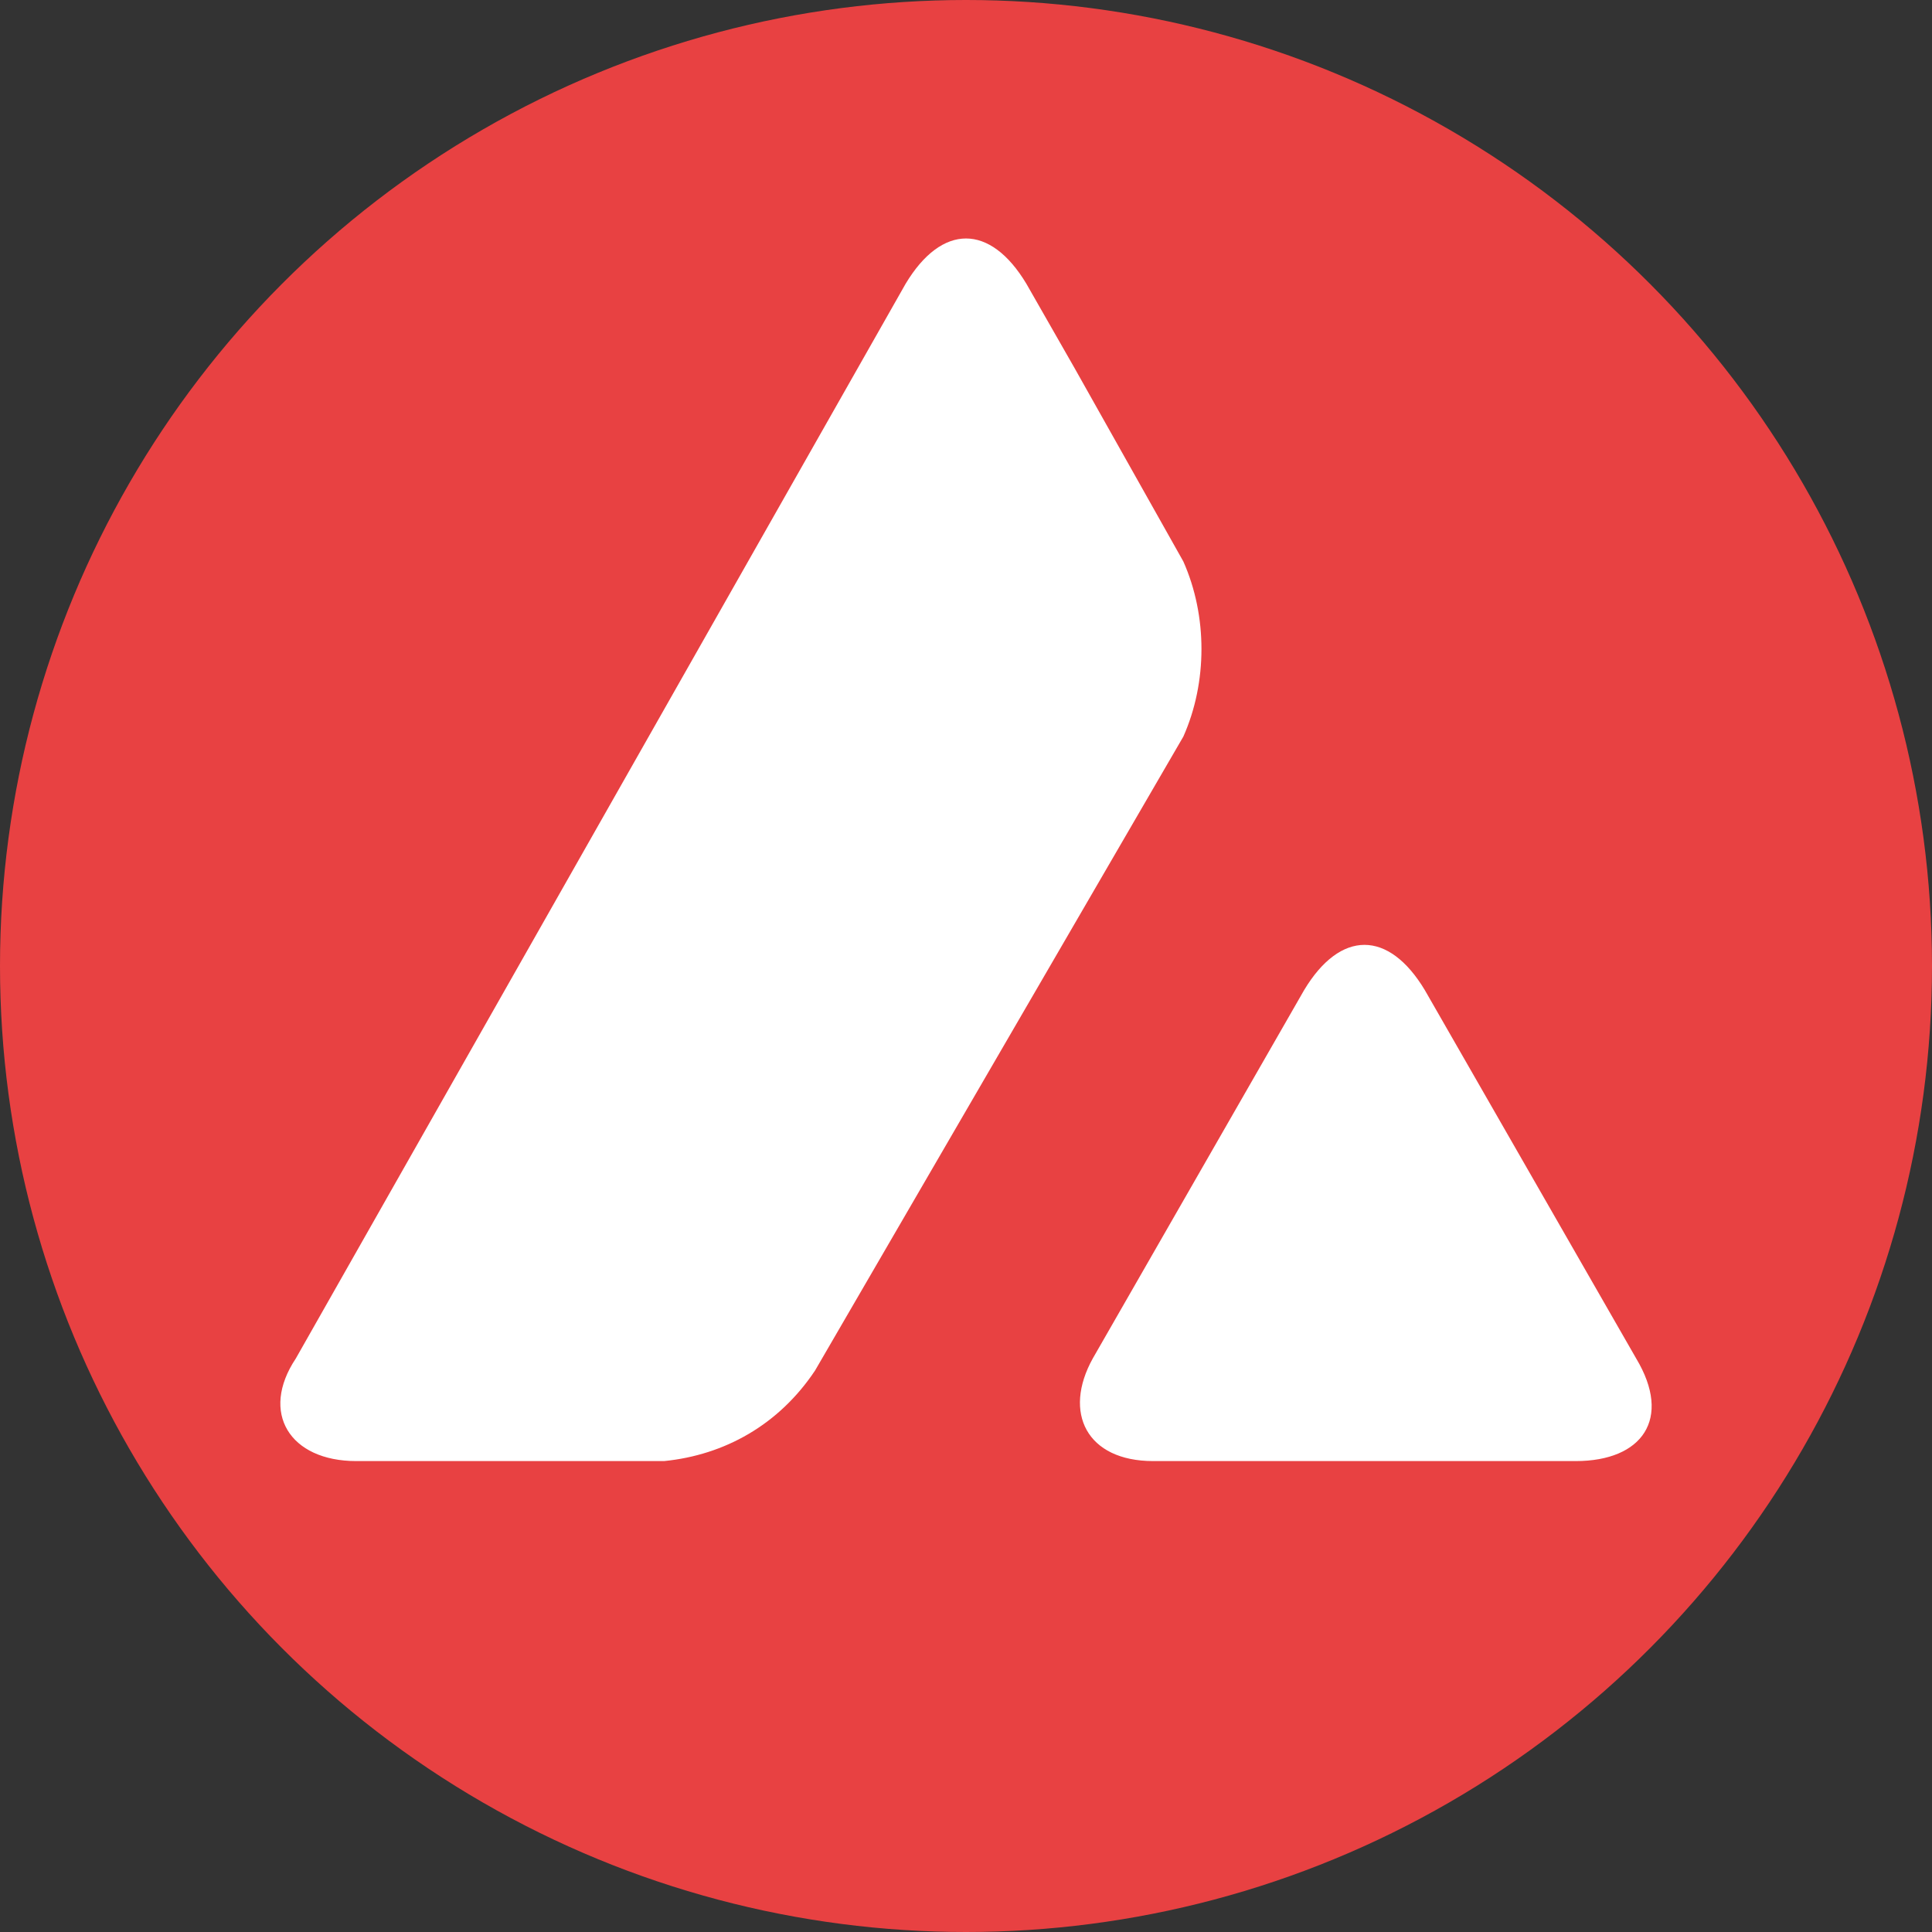 <?xml version="1.0" encoding="utf-8"?>
<!-- Generator: Adobe Illustrator 25.0.1, SVG Export Plug-In . SVG Version: 6.00 Build 0)  -->
<svg version="1.1" id="katman_1" xmlns="http://www.w3.org/2000/svg" xmlns:xlink="http://www.w3.org/1999/xlink" x="0px" y="0px"
	 viewBox="0 0 32 32" style="enable-background:new 0 0 32 32;" xml:space="preserve">
<rect x="0" y="0" width="32" height="32" fill="#333333" stroke="none"/>
<style type="text/css">
	.st0{fill-rule:evenodd;clip-rule:evenodd;fill:#E84142;}
	.st1{fill:#FFFFFF;}
</style>
<g>
	<g>
		<circle class="st0" cx="16" cy="16" r="16"/>
		<path class="st1" d="M21.6,16.4c0.6-1,1.4-1,2,0l3.5,6.1c0.6,1,0.1,1.7-1,1.7h-7c-1.1,0-1.5-0.8-1-1.7L21.6,16.4z M15,4.7
			c0.6-1,1.4-1,2,0l0.8,1.4l1.8,3.2c0.4,0.9,0.4,2,0,2.9l-6.1,10.5c-0.6,0.9-1.5,1.4-2.5,1.5H5.9c-1.1,0-1.6-0.8-1-1.7L15,4.7z"/>
	</g>
</g>
</svg>
